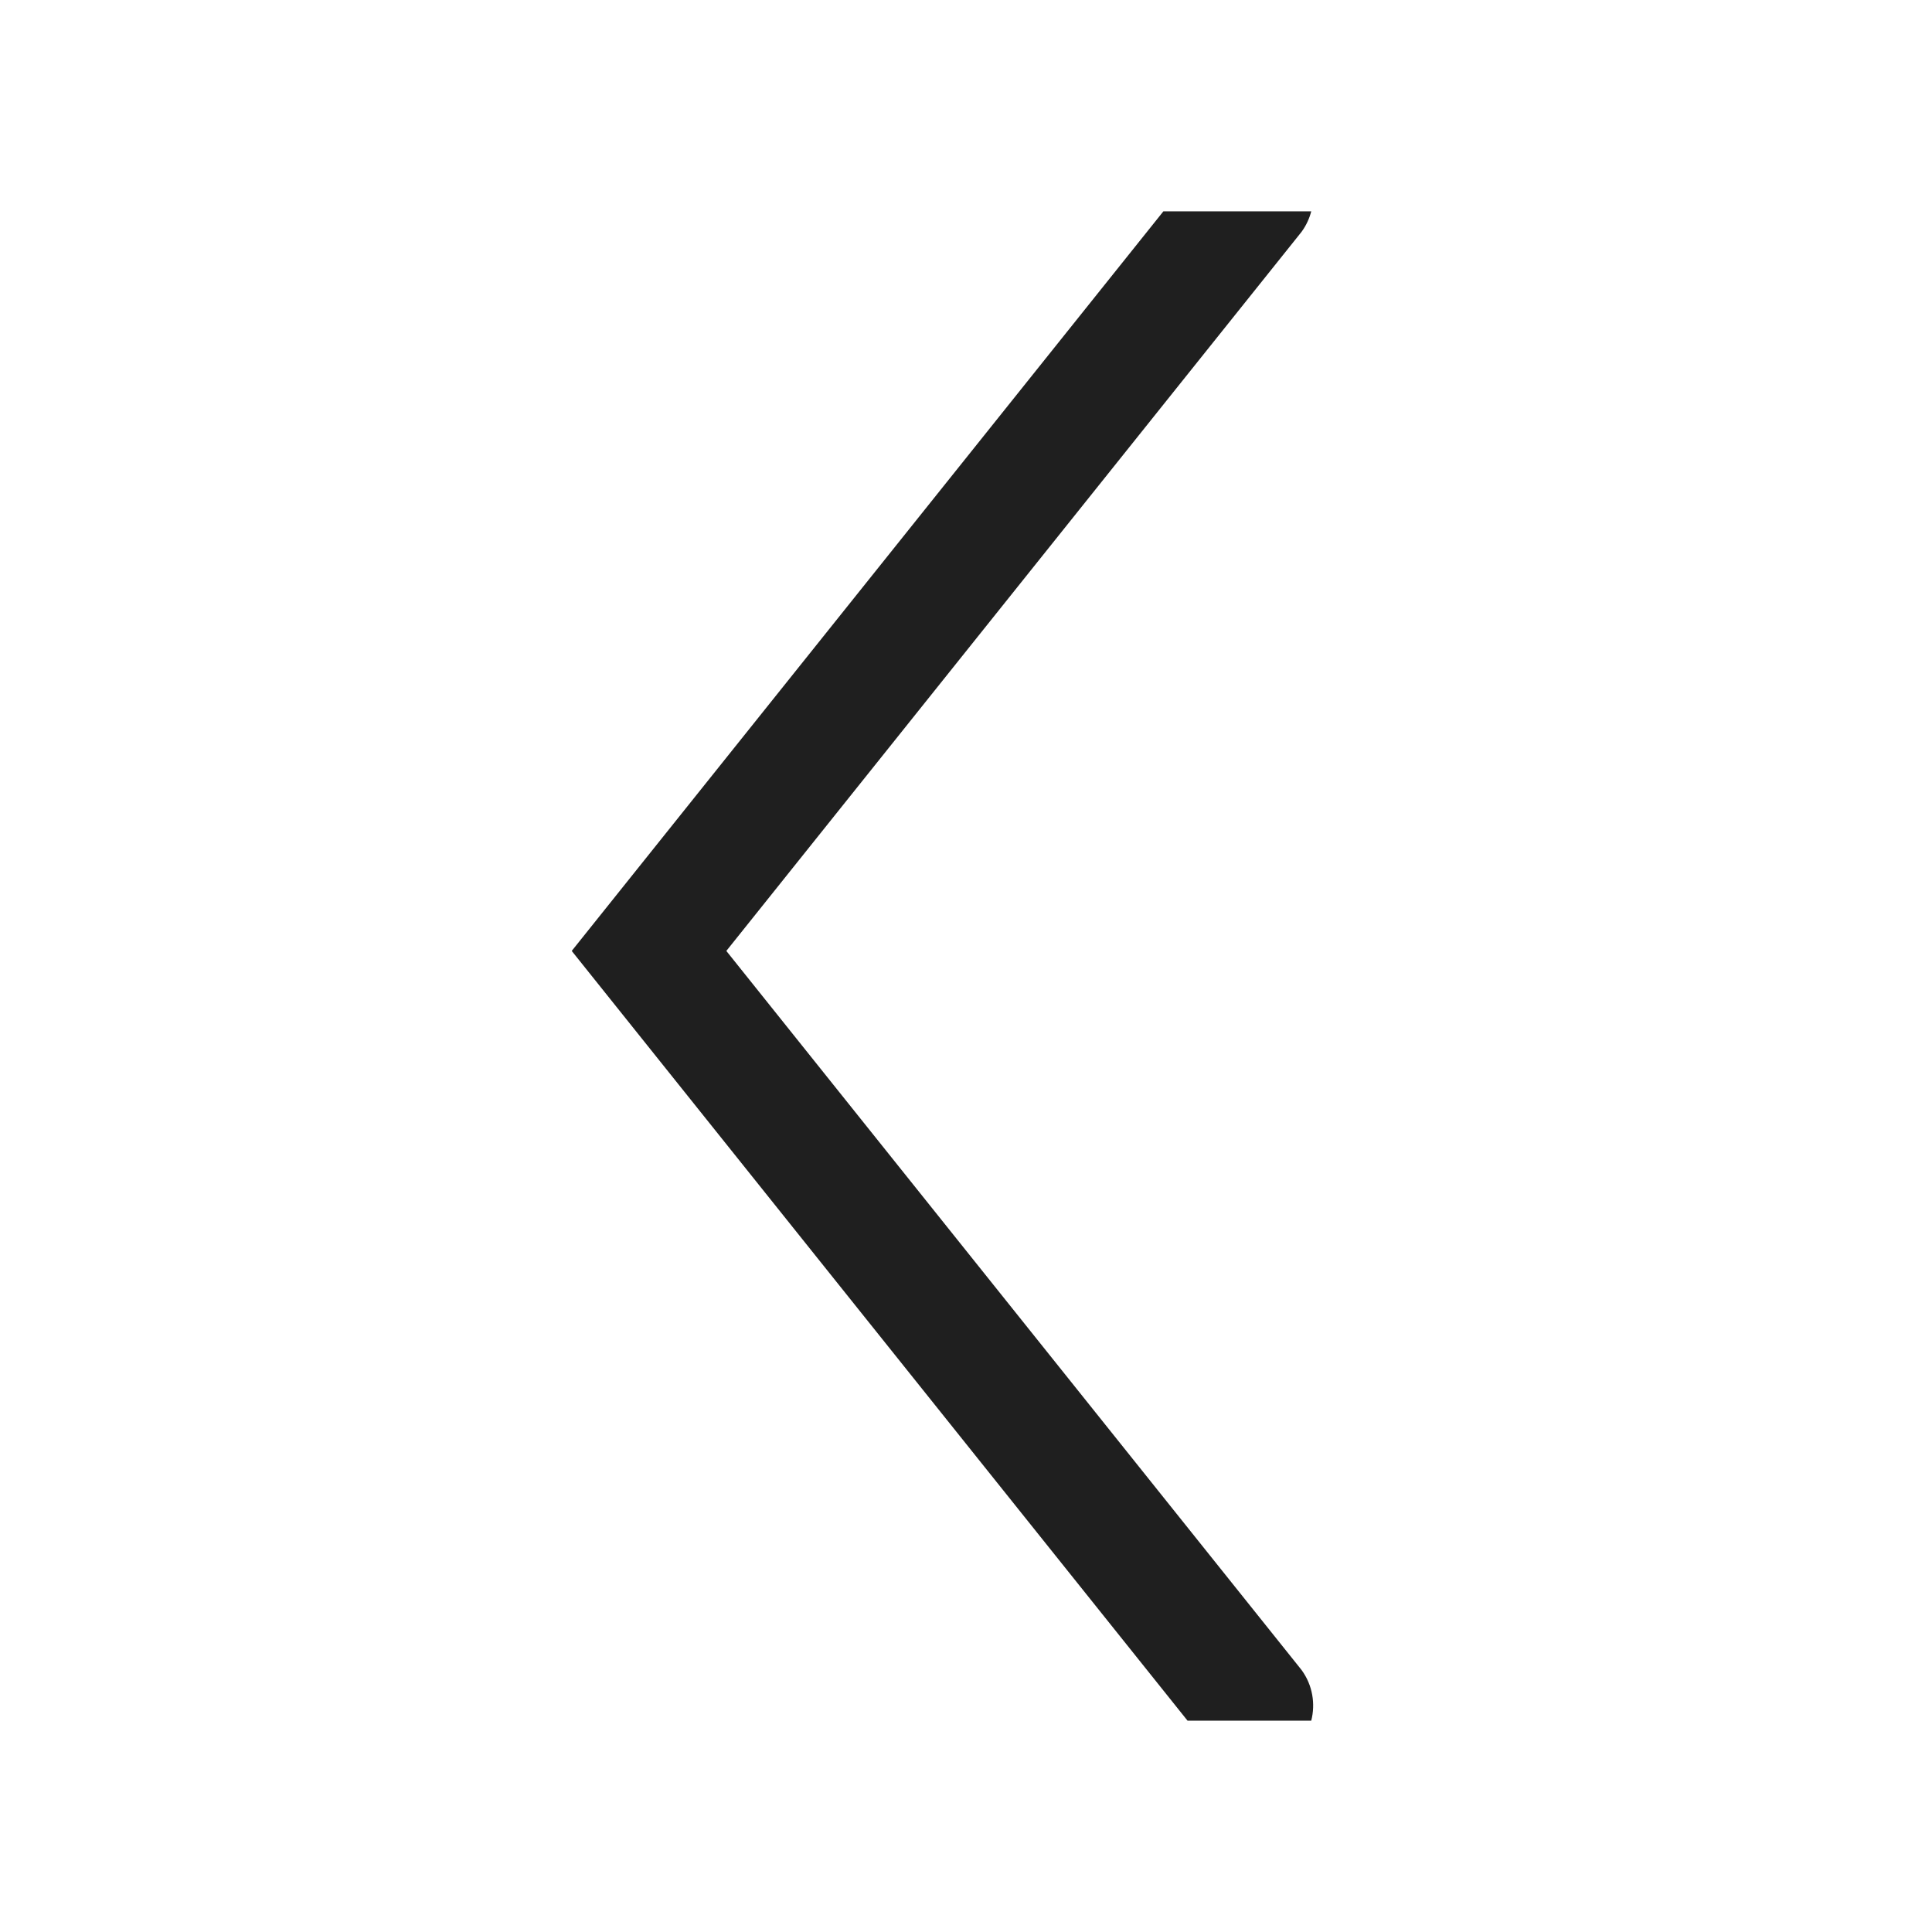 <svg width="40" height="40" viewBox="0 0 40 40" fill="none" xmlns="http://www.w3.org/2000/svg">
<path d="M27.148 4.375C27.11 4.521 27.046 4.663 26.953 4.792L26.913 4.843L15.038 19.688L26.913 34.532L26.953 34.583C27.177 34.894 27.237 35.277 27.148 35.625H24.587L11.837 19.688L24.087 4.375H27.148Z" fill="#1F1F1F"/>
</svg>
